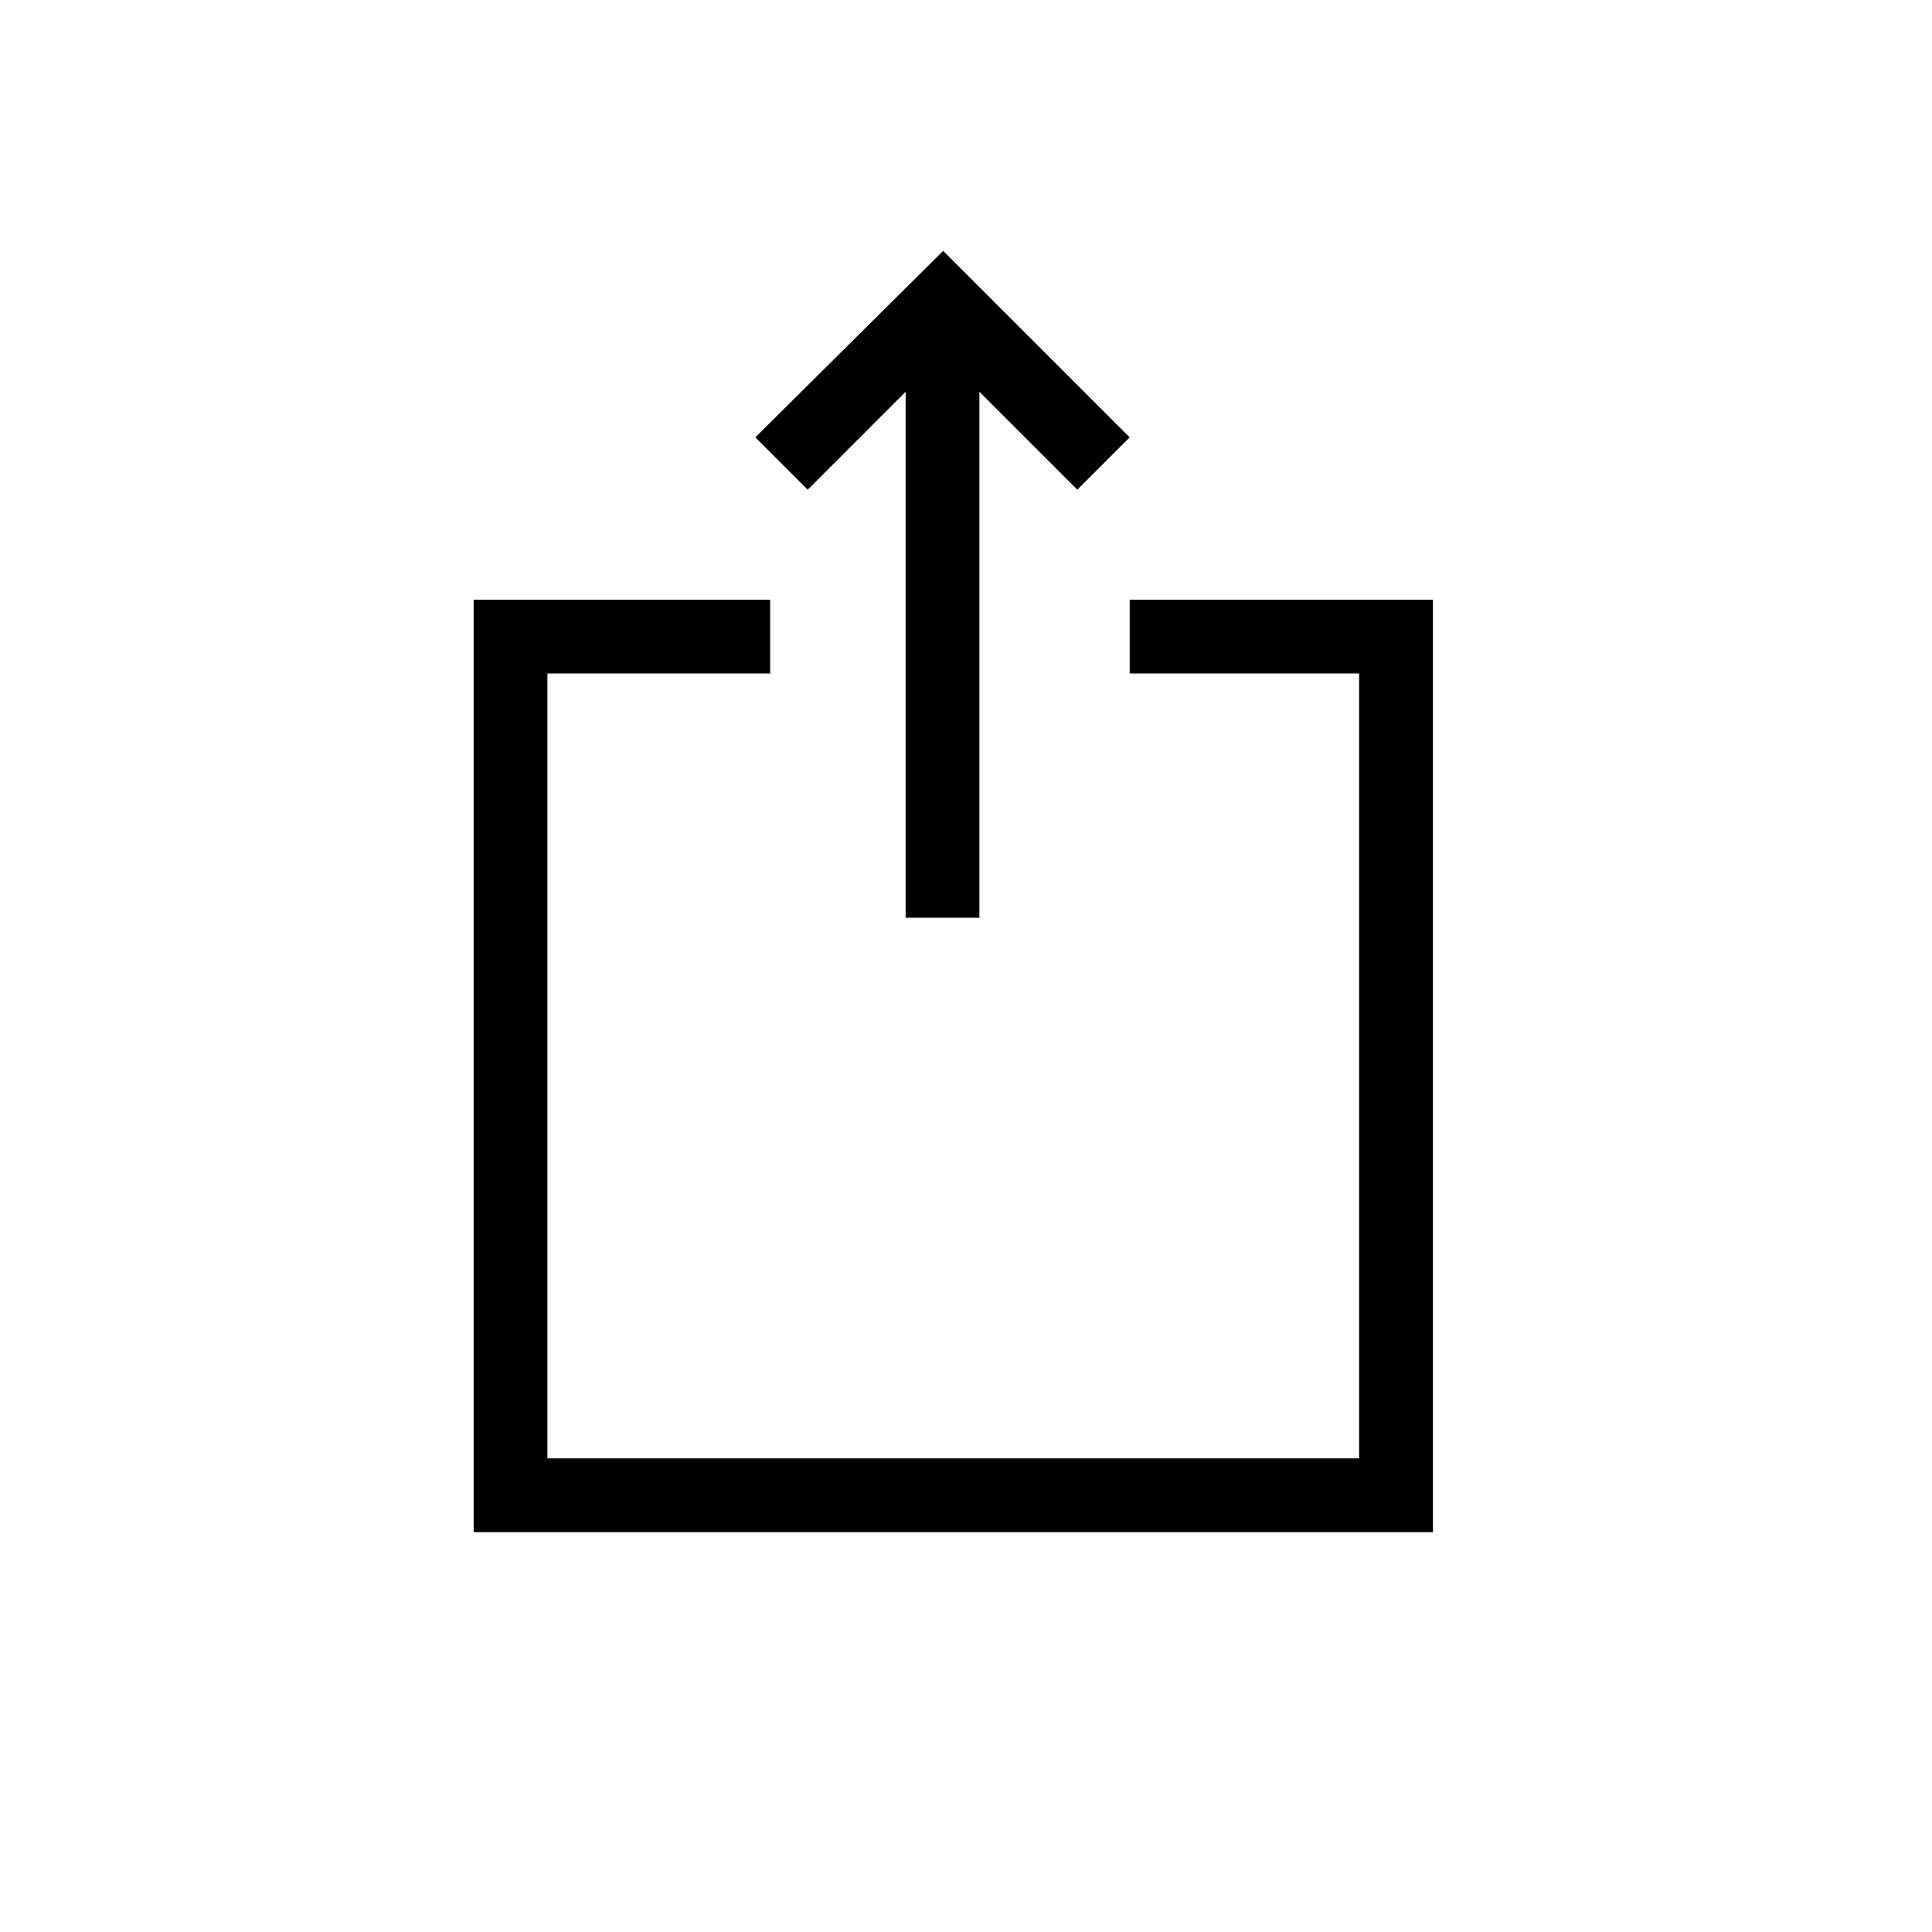 <svg xmlns="http://www.w3.org/2000/svg" width="32" height="32" viewBox="0 0 32 32"><path d="M18.711 9.933v1.222h3.8v13H9.067v-13h3.689V9.933H7.845v15.444h15.889V9.933z"/><path d="M15 6.489V15.2h1.222V6.489l1.622 1.622.867-.867-3.089-3.089-3.111 3.089.867.867z"/></svg>
